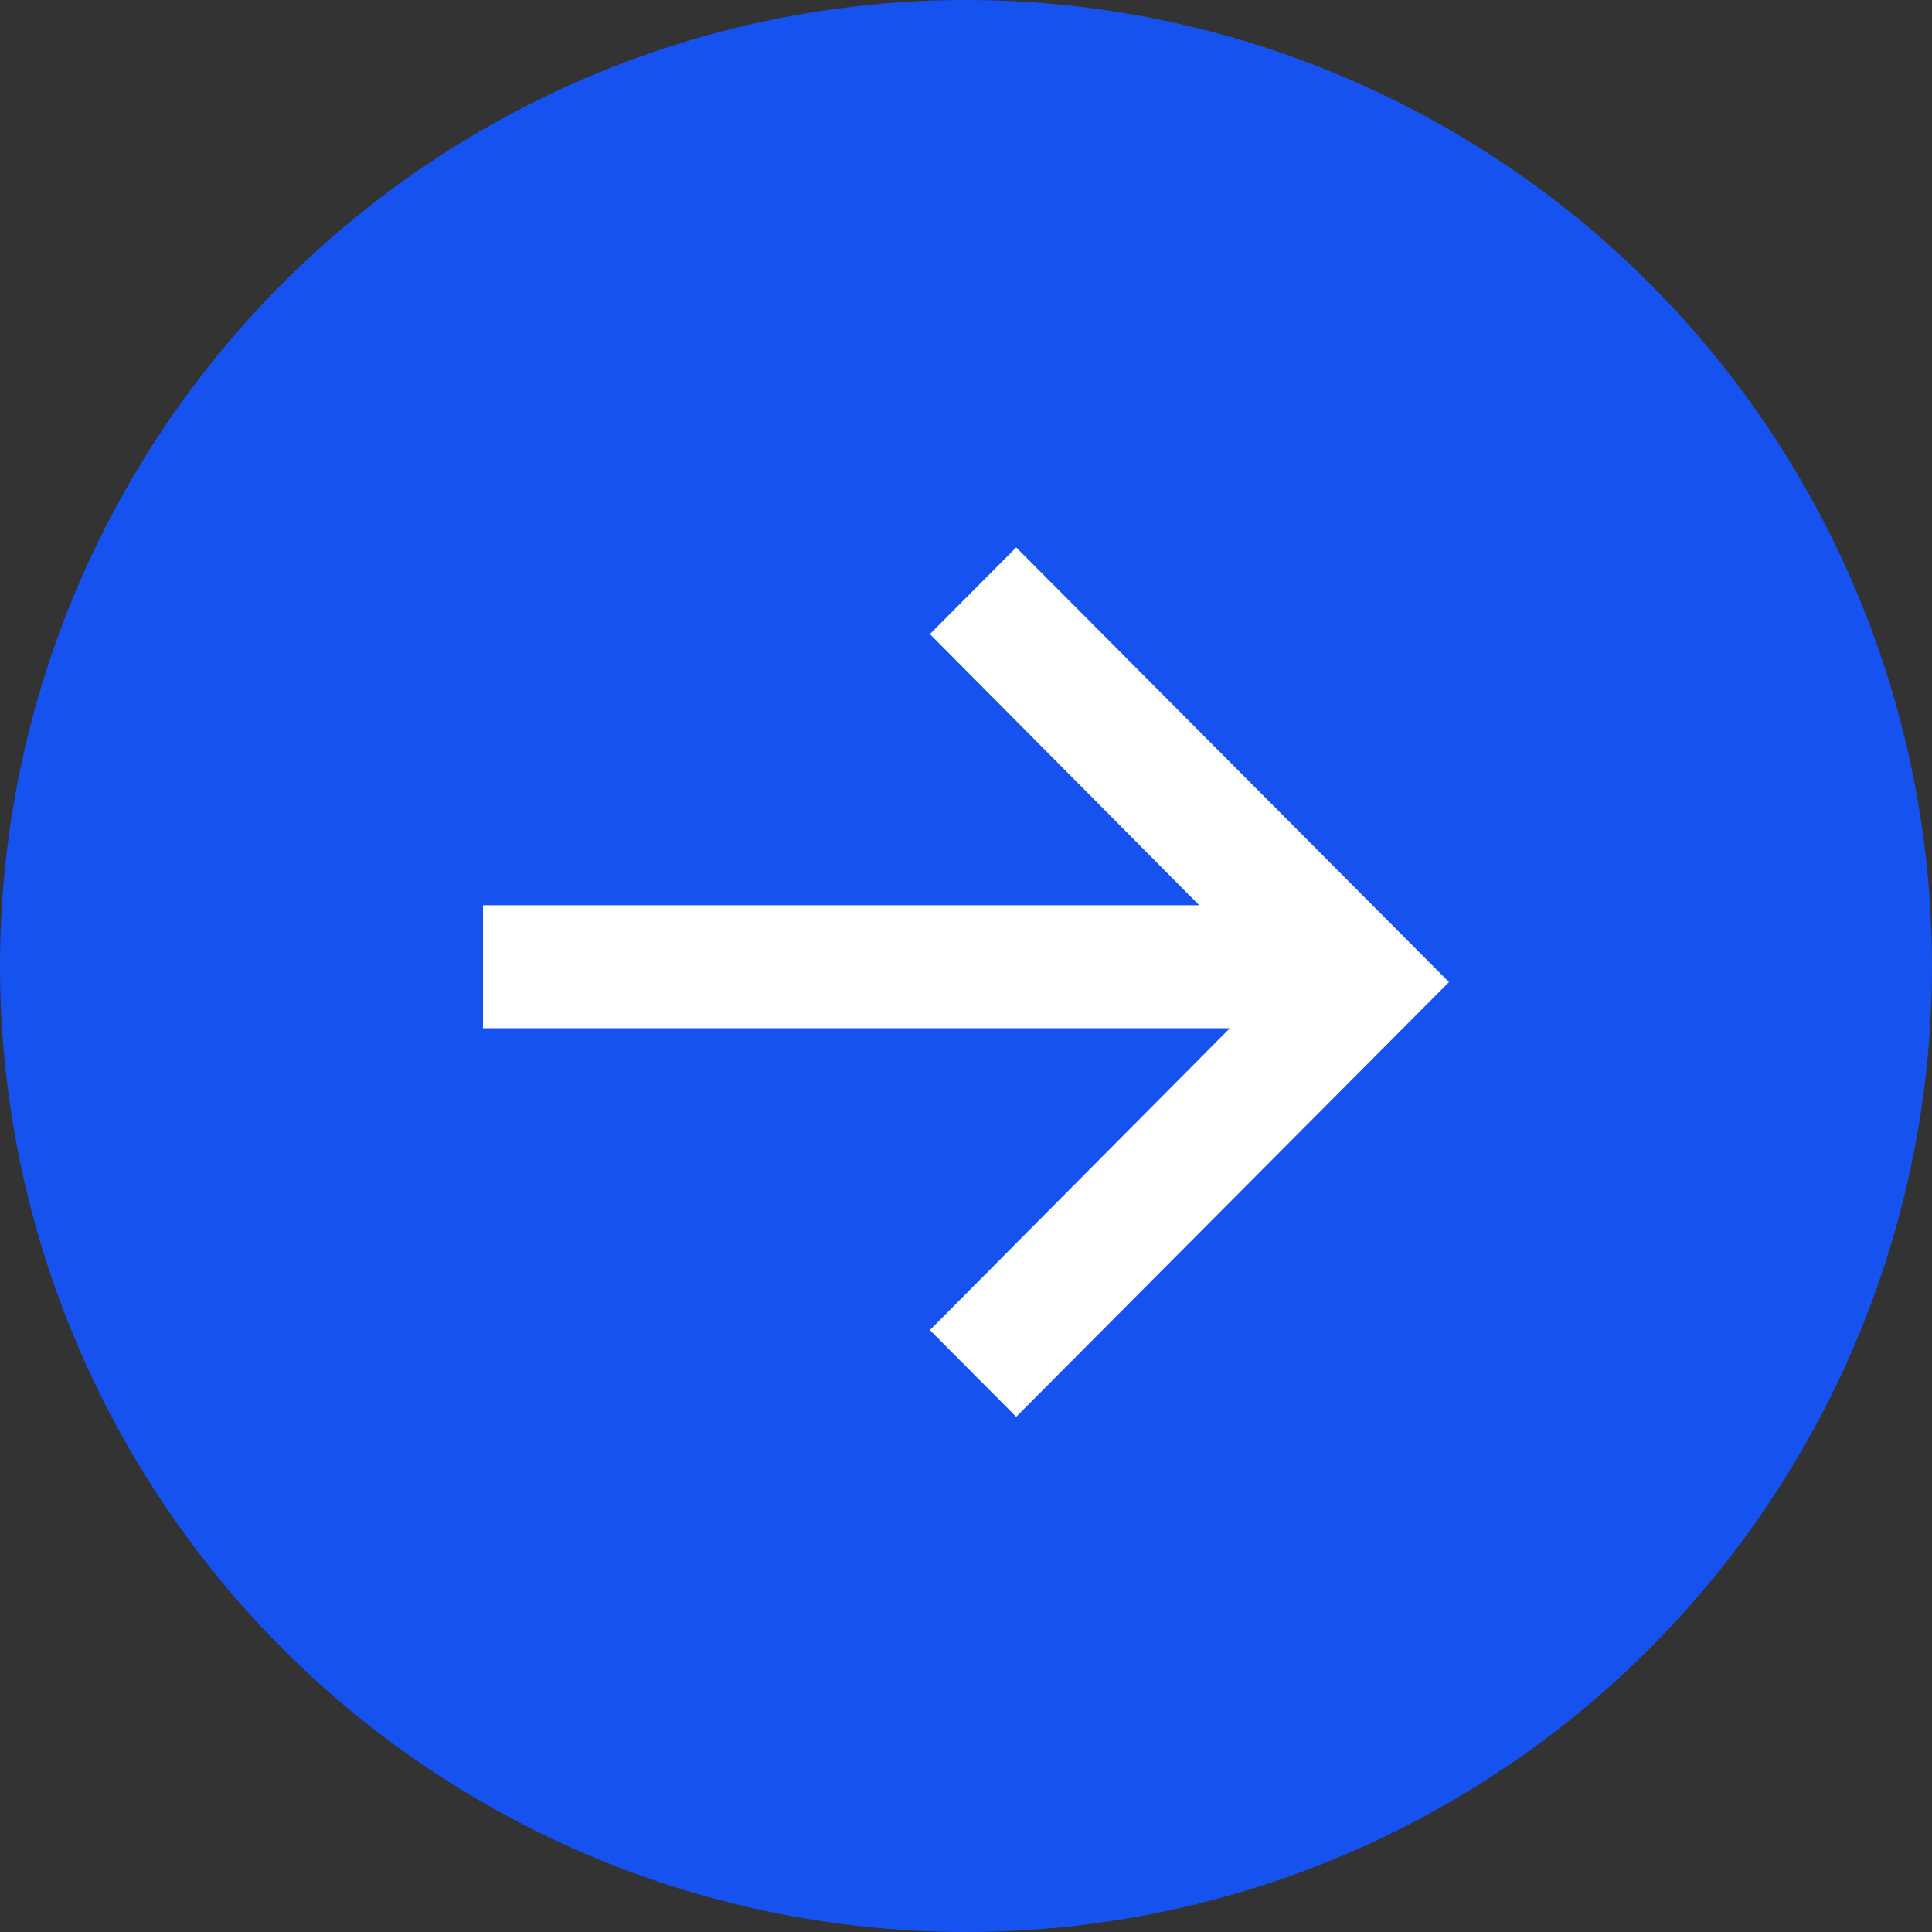 <?xml version="1.0" encoding="UTF-8"?>
<svg width="60px" height="60px" viewBox="0 0 60 60" version="1.1" xmlns="http://www.w3.org/2000/svg" xmlns:xlink="http://www.w3.org/1999/xlink">
    <rect x="0" y="0" width="60" height="60" fill="#333333" stroke="none"/>
    <title>编组 2</title>
    <g id="Coinbase" stroke="none" stroke-width="1" fill="none" fill-rule="evenodd">
        <g id="搬砖套利" transform="translate(-615, -1441)">
            <g id="编组-7" transform="translate(32, 1100)">
                <g id="编组-2" transform="translate(613, 371) scale(-1, 1) translate(-613, -371) translate(583, 341)">
                    <circle id="椭圆形" fill="#1652F0" cx="30" cy="30" r="30"></circle>
                    <g id="返回" transform="translate(15, 17)" fill-rule="nonzero">
                        <rect id="矩形" fill="#000000" opacity="0" x="0" y="0" width="27" height="27"></rect>
                        <polygon id="路径" fill="#FFFFFF" points="30 11.113 7.757 11.113 16.122 2.692 13.441 0 0 13.5 13.441 27 16.122 24.308 6.806 14.932 30 14.932 30 11.113"></polygon>
                    </g>
                </g>
            </g>
        </g>
    </g>
</svg>